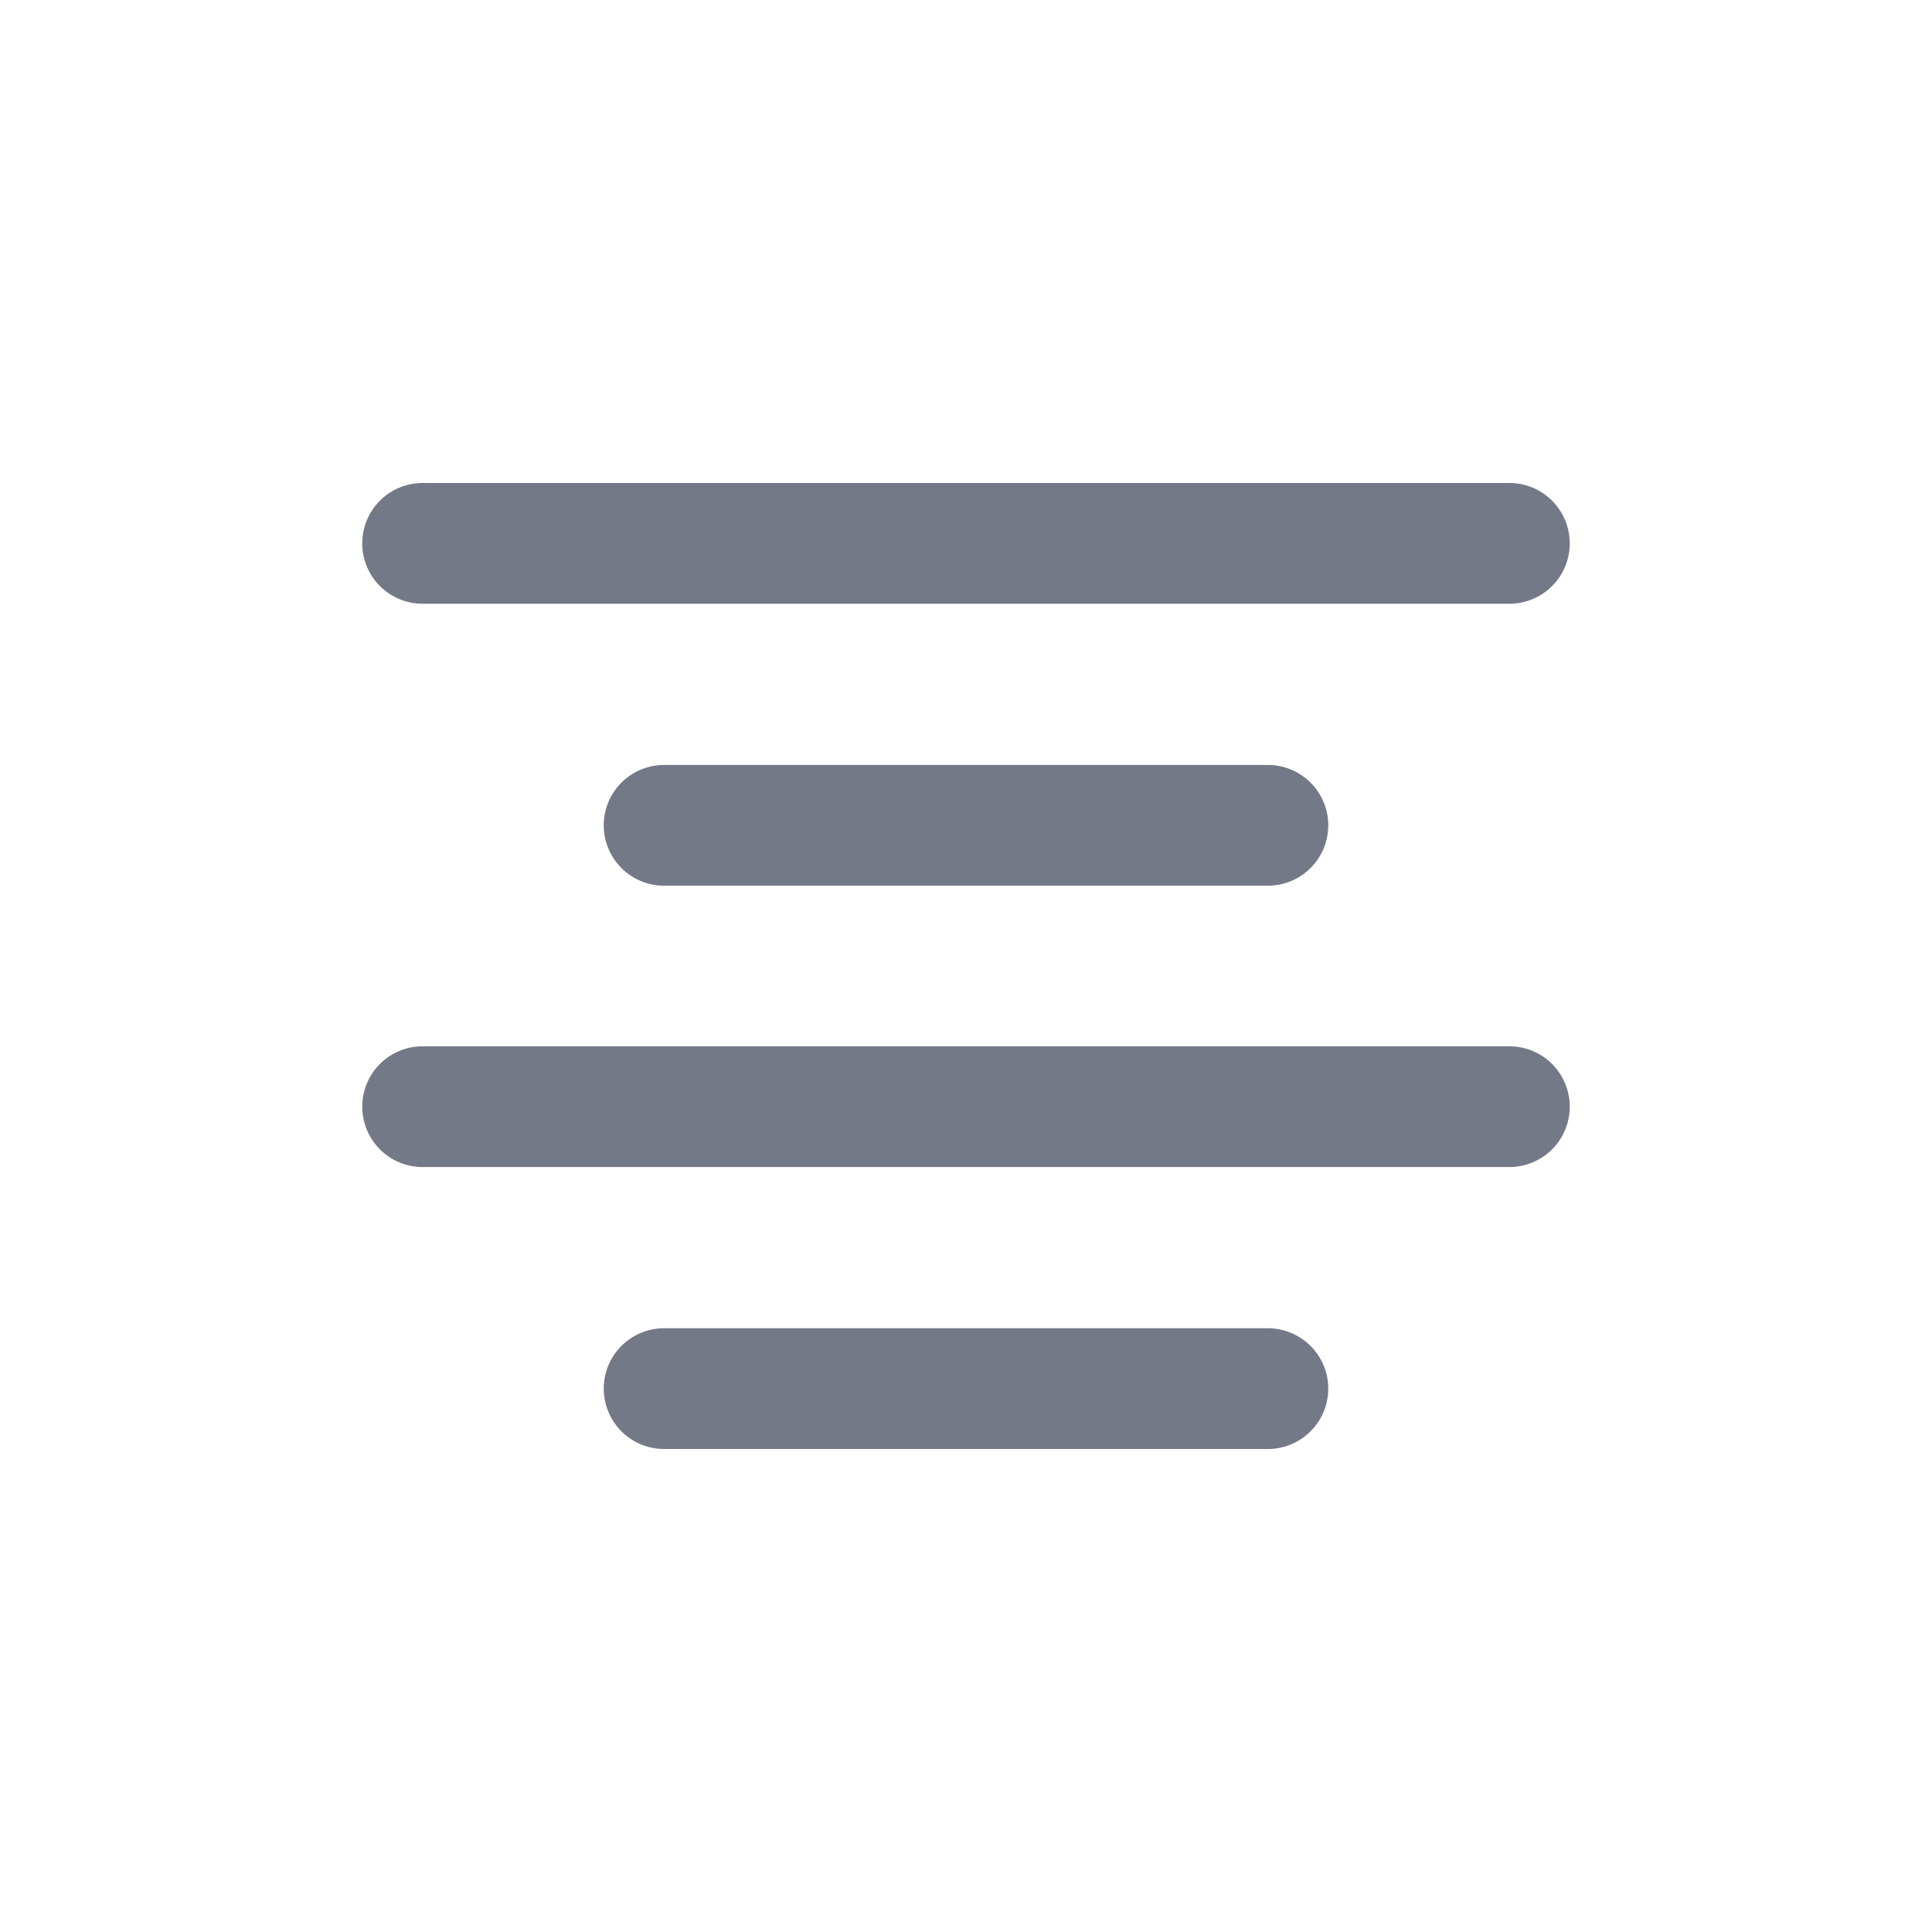 <svg id="Layer_1" data-name="Layer 1" xmlns="http://www.w3.org/2000/svg" viewBox="0 0 32 32"><defs><style>.cls-1{fill:#747987;}</style></defs><title>Align Center</title><path class="cls-1" d="M25,8H7a1,1,0,0,0,0,2H25a1,1,0,0,0,0-2Z"/><path class="cls-1" d="M21,14.67a1,1,0,0,0,0-2H11a1,1,0,0,0,0,2Z"/><path class="cls-1" d="M25,17.33H7a1,1,0,0,0,0,2H25a1,1,0,0,0,0-2Z"/><path class="cls-1" d="M21,22H11a1,1,0,0,0,0,2H21a1,1,0,0,0,0-2Z"/></svg>